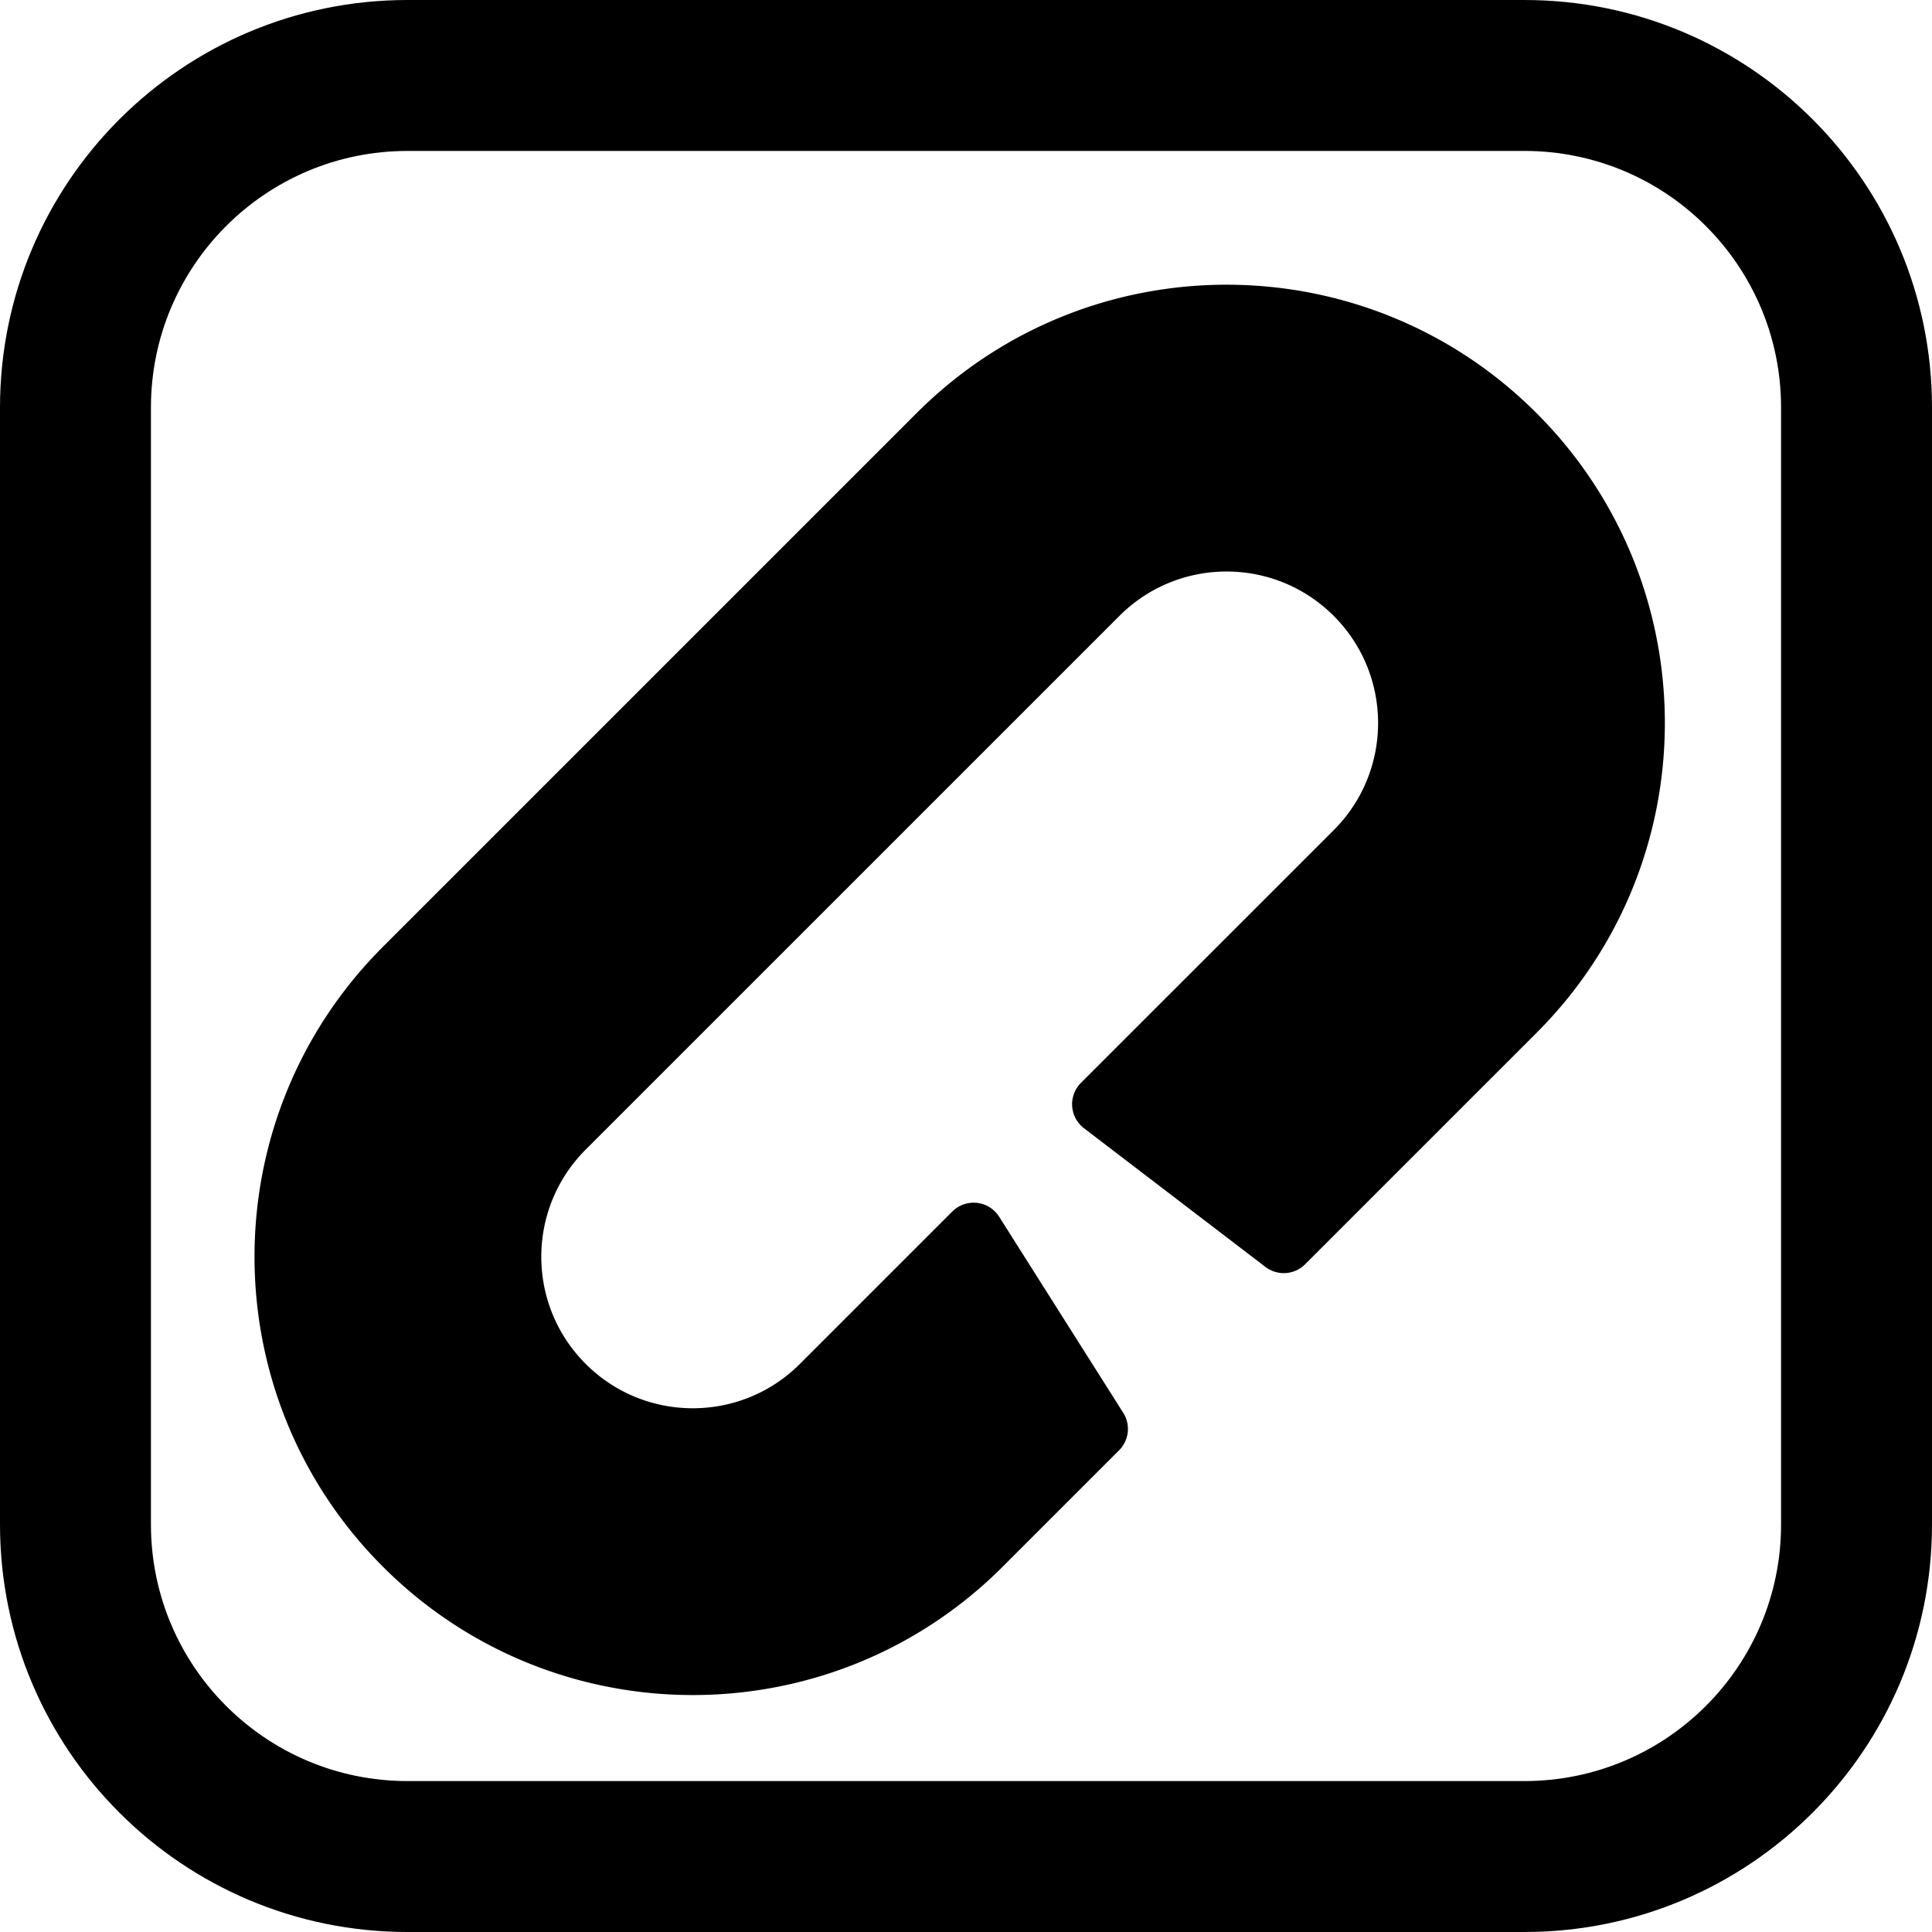 <svg xmlns="http://www.w3.org/2000/svg" width="128" height="128" fill="none">
  <path fill="#000" fill-rule="evenodd" d="M60.73 27.368c11.34-11.34 29.726-11.34 41.066 0 11.34 11.34 11.34 29.726 0 41.066L86.468 83.762a2 2 0 0 1-2.629.175l-12.024-9.19a2 2 0 0 1-.2-3.003L88.362 55c3.92-3.92 3.92-10.276 0-14.196s-10.276-3.92-14.196 0L38.802 76.165c-3.92 3.92-3.92 10.276 0 14.196s10.276 3.92 14.196 0l10.094-10.094a2 2 0 0 1 3.105.345l8.221 12.992a2 2 0 0 1-.276 2.483l-7.709 7.709c-11.34 11.341-29.726 11.341-41.066 0-11.34-11.34-11.34-29.726 0-41.066L60.73 27.368Z" clip-rule="evenodd"/>
  <path fill="#000" fill-rule="evenodd" d="M101 10H27c-9.389 0-17 7.611-17 17v74c0 9.389 7.611 17 17 17h74c9.389 0 17-7.611 17-17V27c0-9.389-7.611-17-17-17ZM27 0C12.088 0 0 12.088 0 27v74c0 14.912 12.088 27 27 27h74c14.912 0 27-12.088 27-27V27c0-14.912-12.088-27-27-27H27Z" clip-rule="evenodd"/>
</svg>
